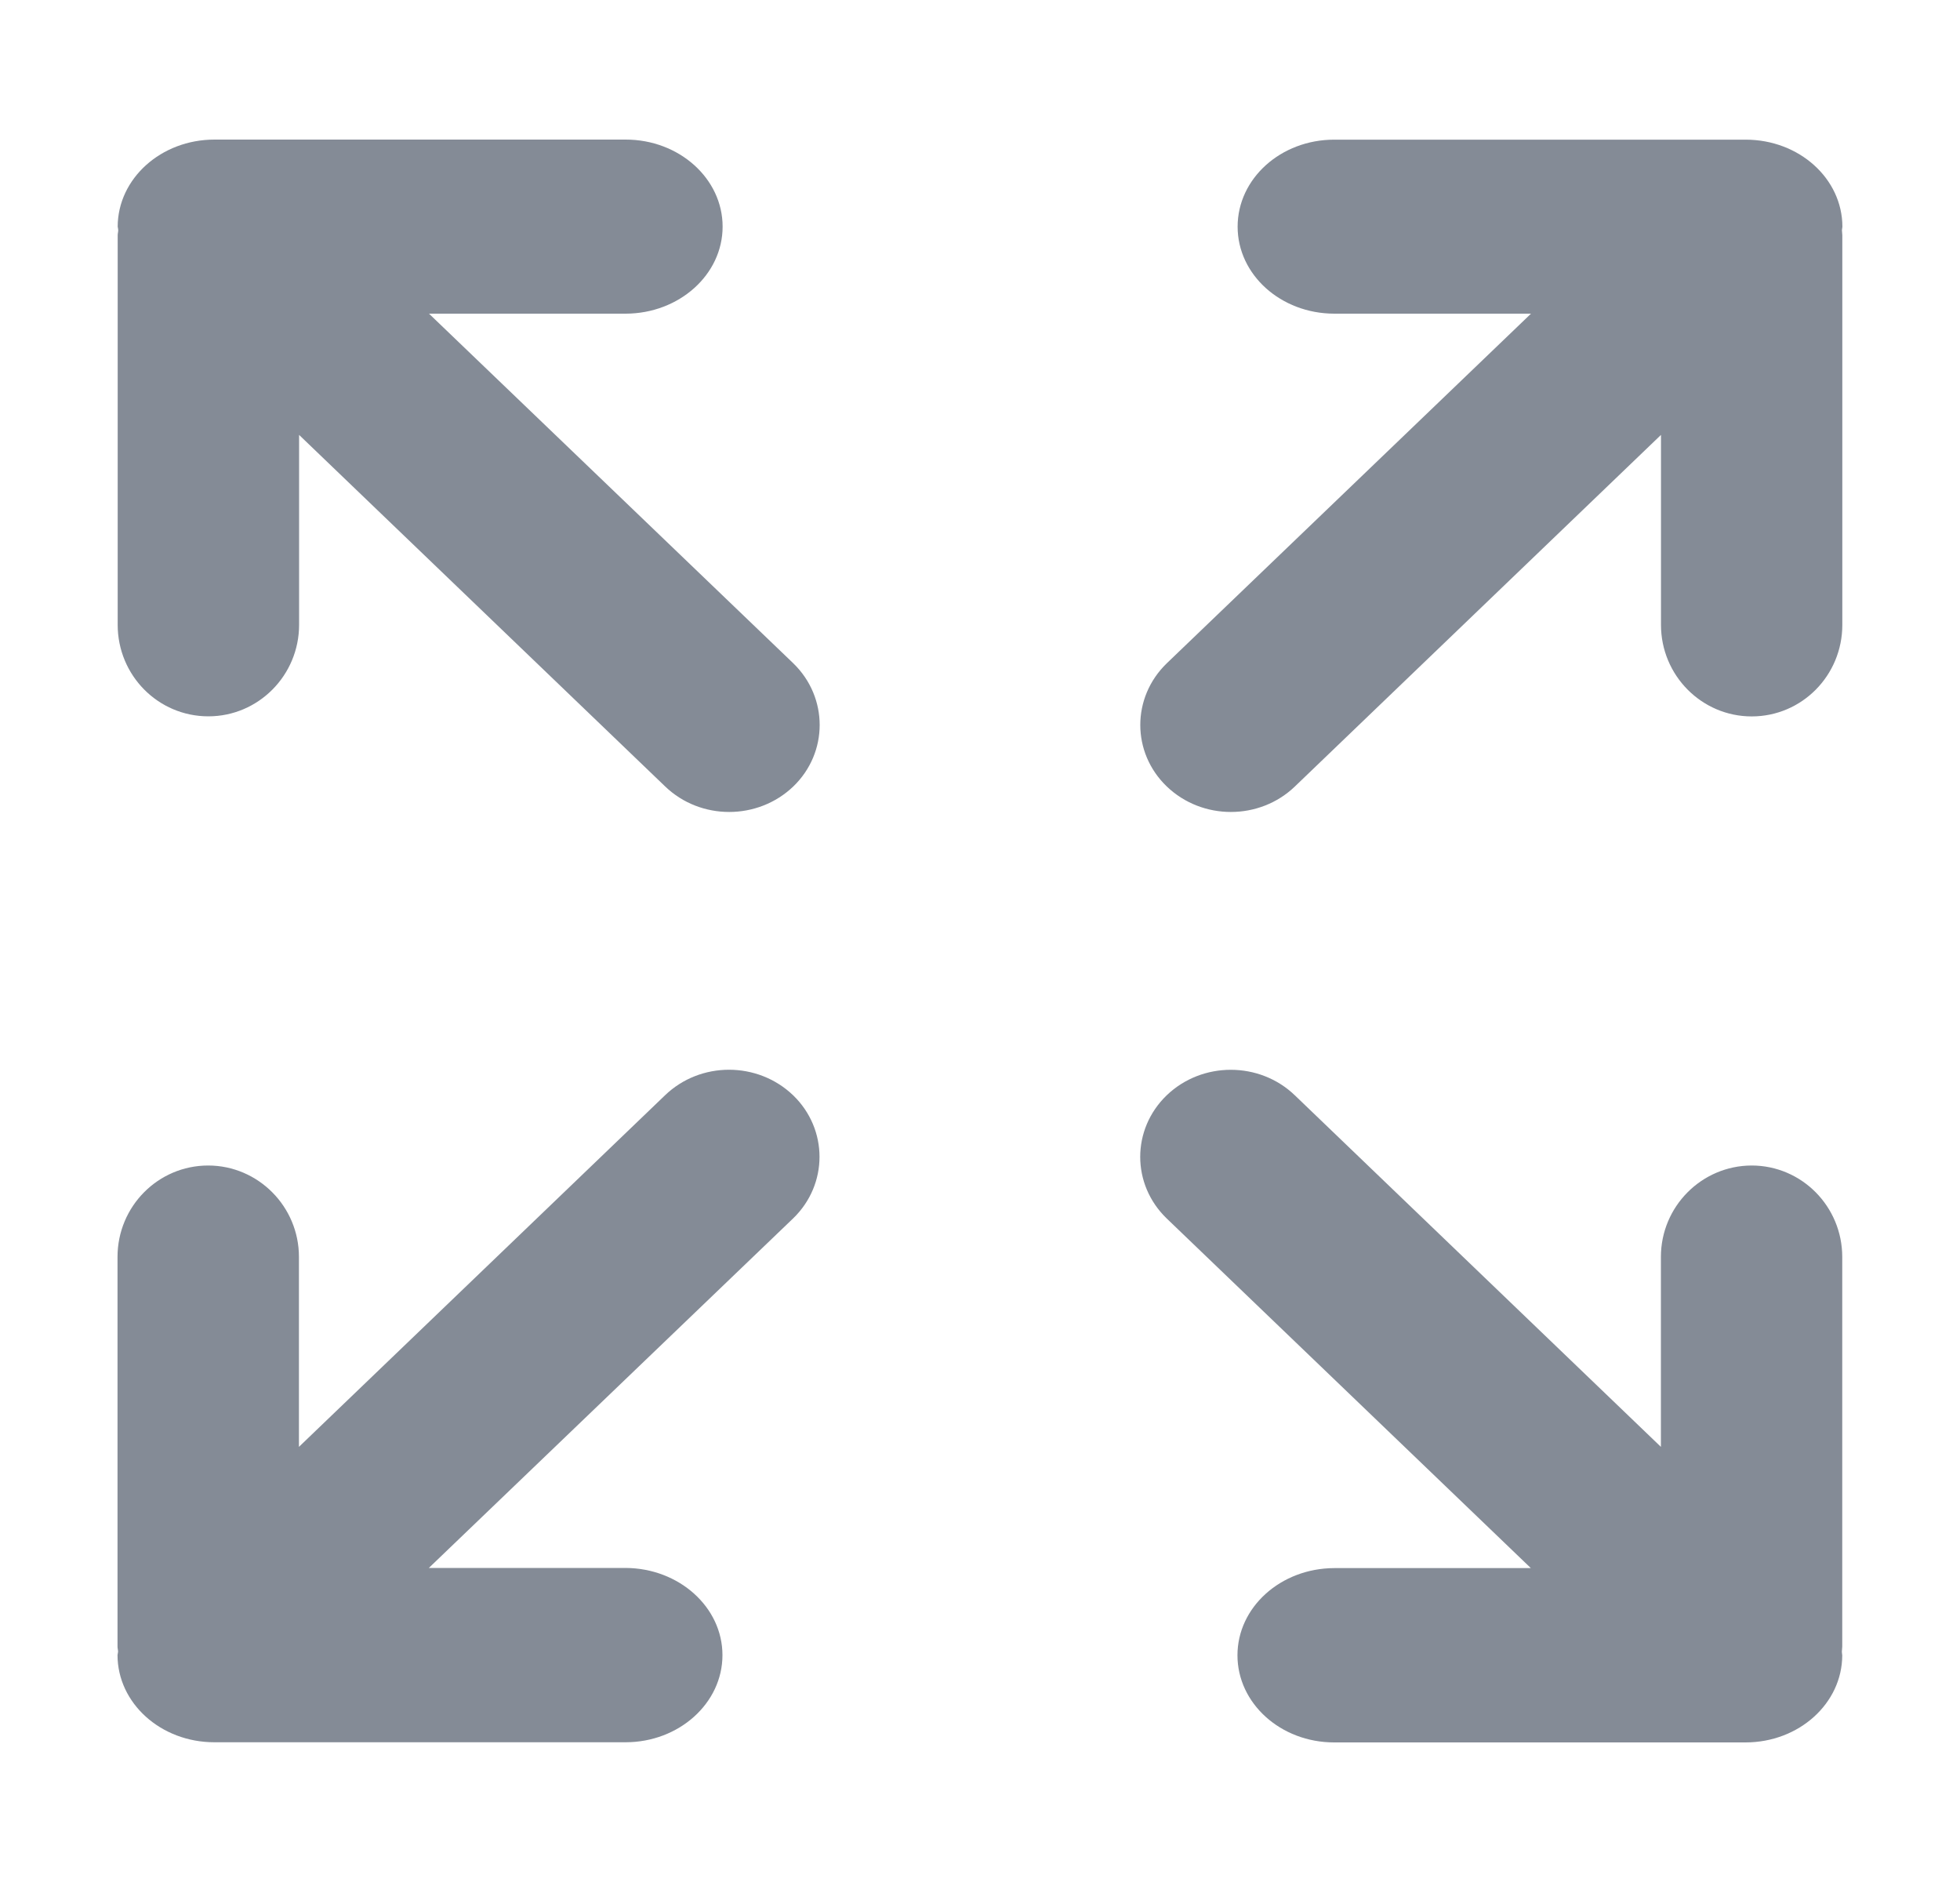 <svg width="25" height="24" viewBox="0 0 25 24" fill="none" xmlns="http://www.w3.org/2000/svg">
<path d="M19.526 19.997L17.017 19.997C16.335 20 15.784 20.496 15.784 21.109C15.784 21.722 16.335 22.22 17.017 22.22L22.264 22.22C22.946 22.22 23.497 21.722 23.498 21.109C23.497 21.094 23.493 21.078 23.493 21.063C23.493 21.043 23.498 21.021 23.498 20.999L23.498 16.029C23.498 15.386 22.981 14.863 22.342 14.863C21.704 14.865 21.185 15.386 21.185 16.029L21.185 18.451L16.516 13.968C16.065 13.534 15.333 13.534 14.881 13.968C14.431 14.402 14.431 15.104 14.881 15.538L19.526 19.997Z" fill="#848B96"/>
<path d="M1.499 21.107C1.5 21.72 2.051 22.218 2.734 22.218L7.979 22.218C8.66 22.218 9.215 21.72 9.215 21.107C9.215 20.494 8.66 19.998 7.979 19.995L5.47 19.995L10.117 15.537C10.565 15.104 10.565 14.401 10.117 13.968C9.664 13.533 8.933 13.533 8.482 13.968L3.813 18.451L3.813 16.029C3.813 15.386 3.293 14.864 2.656 14.863C2.015 14.863 1.499 15.386 1.499 16.029L1.499 20.999C1.499 21.02 1.506 21.043 1.506 21.063C1.505 21.076 1.5 21.093 1.499 21.107Z" fill="#848B96"/>
<path d="M23.5 2.891C23.499 2.277 22.948 1.781 22.266 1.781L17.018 1.781C16.337 1.781 15.786 2.277 15.786 2.891C15.786 3.503 16.337 3.999 17.018 4L19.528 4L14.882 8.459C14.432 8.894 14.432 9.597 14.882 10.029C15.334 10.463 16.066 10.463 16.517 10.029L21.186 5.546L21.186 7.968C21.186 8.614 21.706 9.136 22.343 9.136C22.983 9.136 23.499 8.614 23.499 7.968L23.499 3C23.499 2.978 23.494 2.957 23.494 2.935C23.495 2.92 23.499 2.908 23.5 2.891Z" fill="#848B96"/>
<path d="M2.658 9.135C3.295 9.135 3.815 8.613 3.815 7.967L3.815 5.546L8.484 10.029C8.935 10.463 9.666 10.463 10.119 10.029C10.567 9.597 10.567 8.894 10.119 8.459L5.472 4L7.982 4C8.662 3.998 9.217 3.503 9.217 2.89C9.217 2.277 8.662 1.78 7.981 1.78L2.736 1.78C2.054 1.78 1.503 2.277 1.501 2.89C1.503 2.907 1.508 2.919 1.508 2.935C1.508 2.957 1.501 2.978 1.501 3L1.501 7.967C1.501 8.613 2.017 9.135 2.658 9.135Z" fill="#848B96"/>
</svg>
